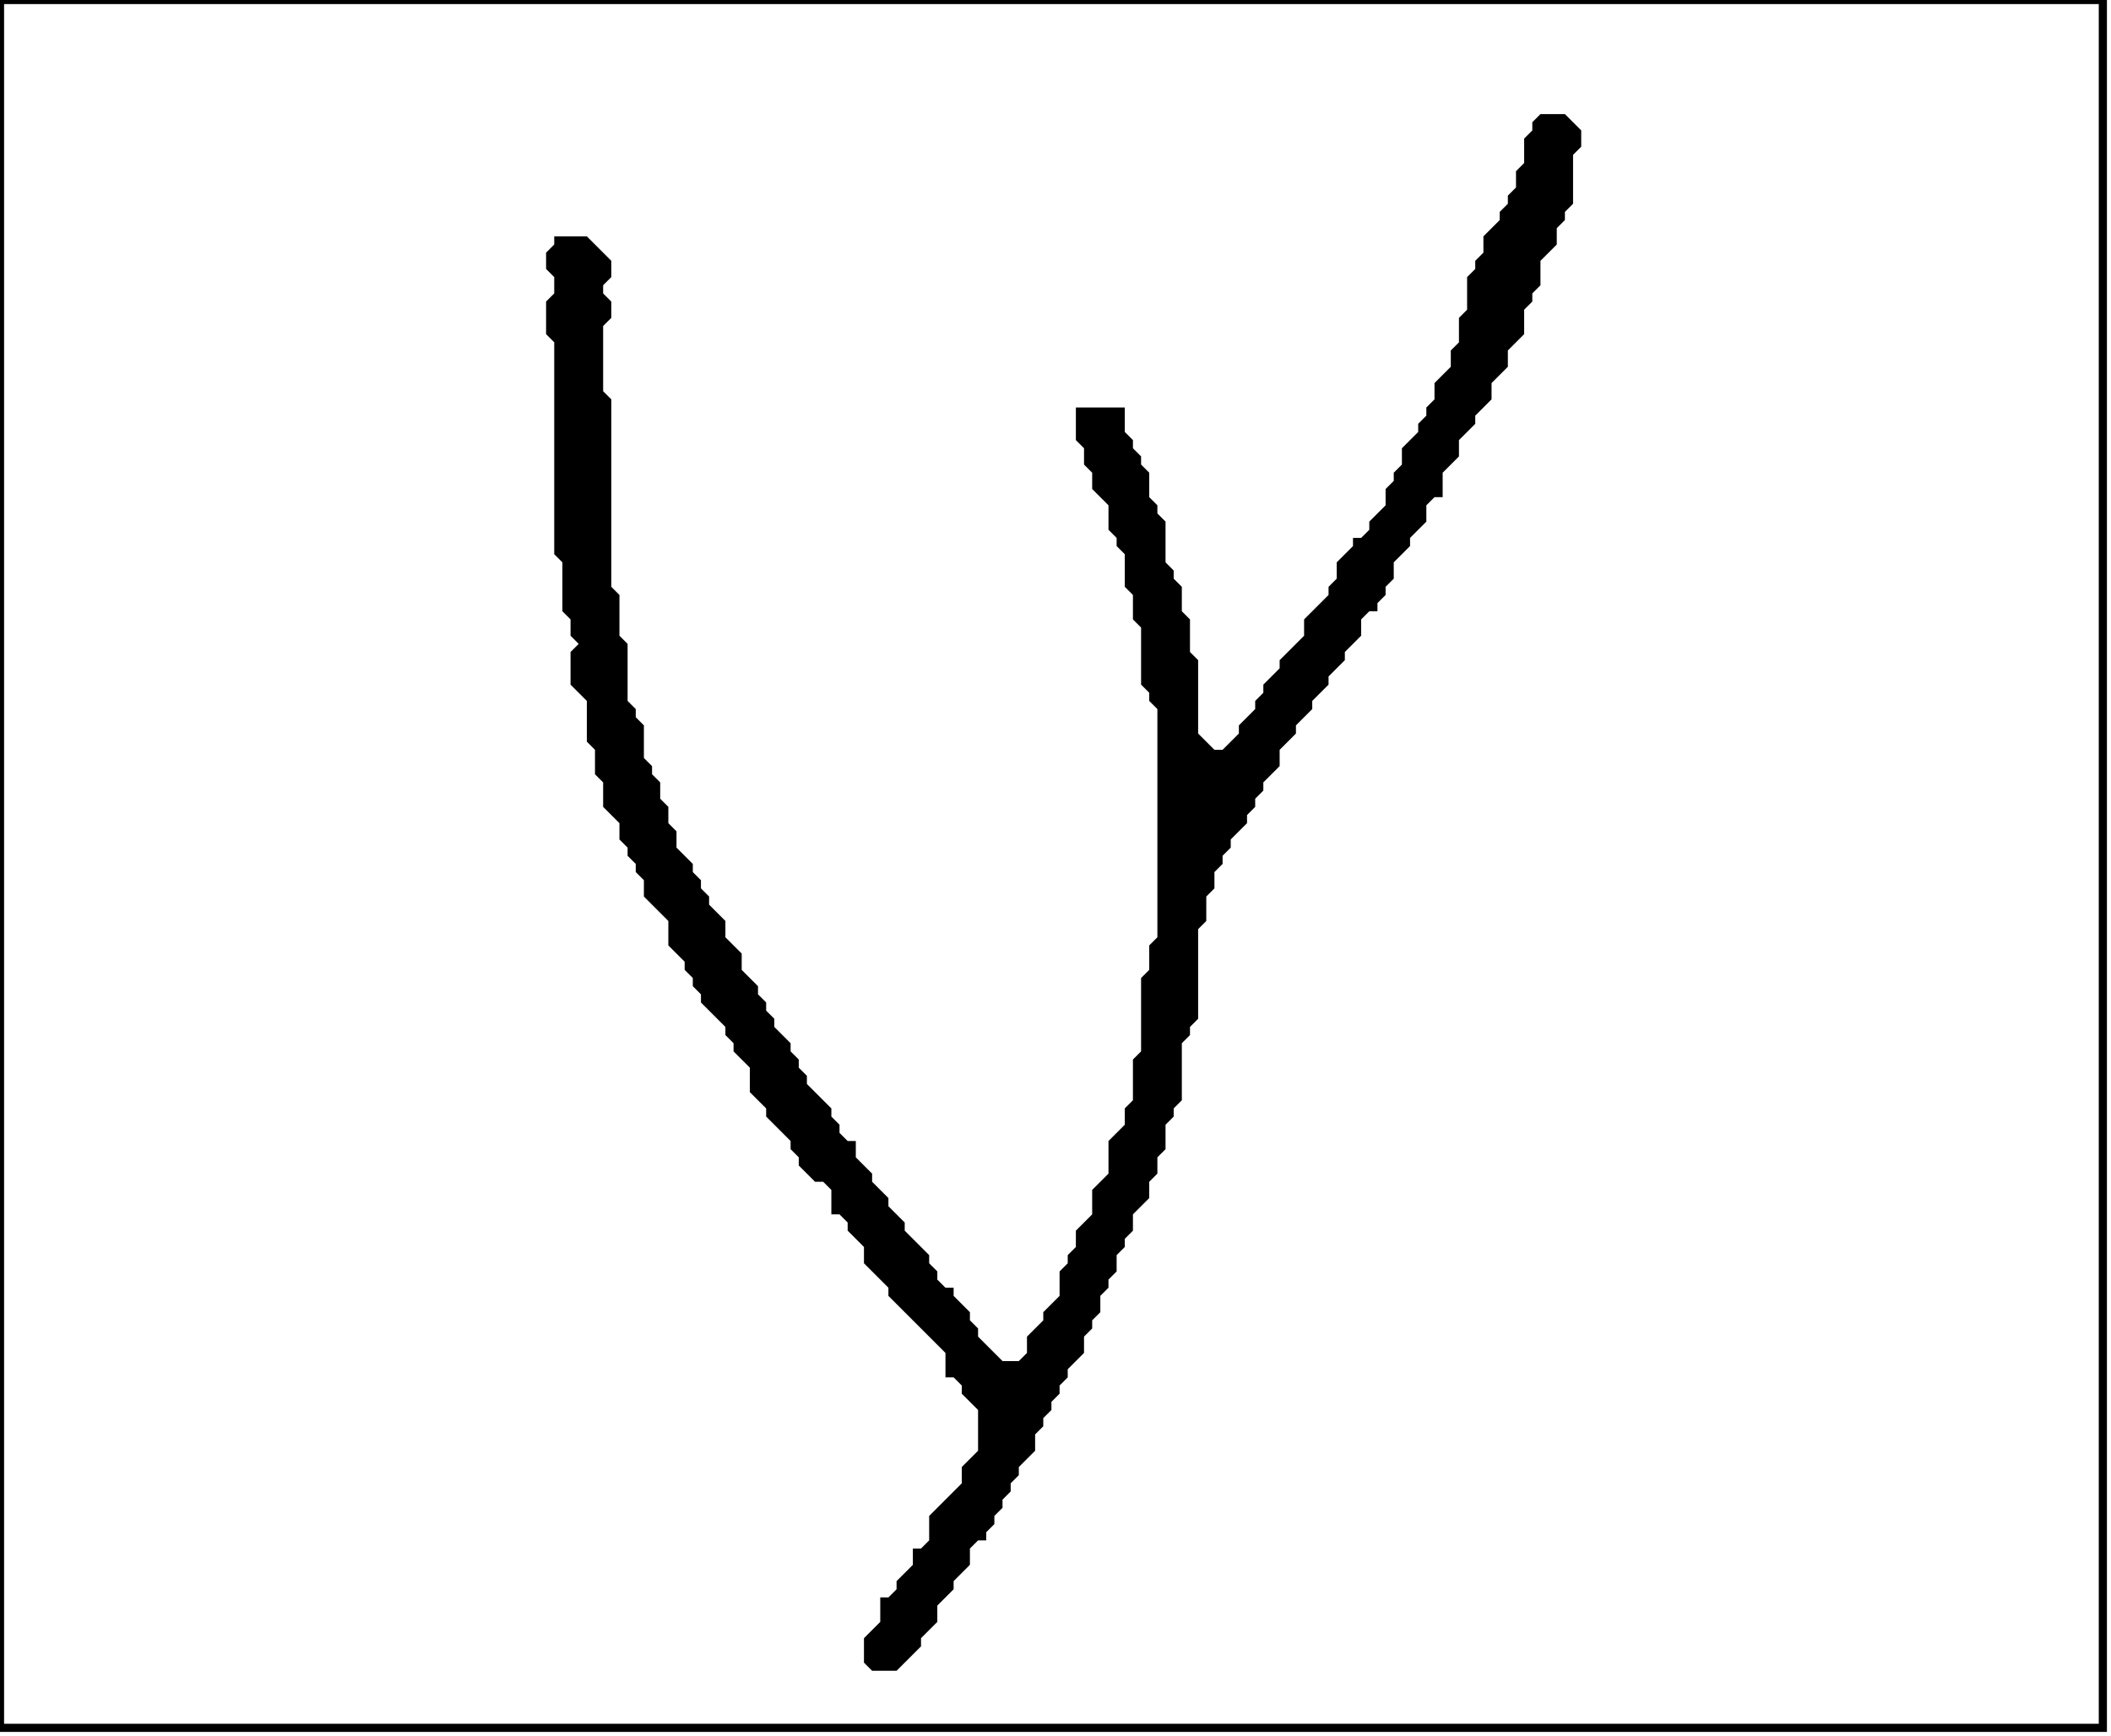 <?xml version='1.0' encoding='utf-8'?>
<svg width="259" height="213" xmlns="http://www.w3.org/2000/svg" viewBox="0 0 259 213"><rect width="259" height="213" fill="white" /><path d="M 189,14 L 188,15 L 188,16 L 187,17 L 187,20 L 186,21 L 186,23 L 185,24 L 185,25 L 184,26 L 184,27 L 182,29 L 182,31 L 181,32 L 181,33 L 180,34 L 180,38 L 179,39 L 179,42 L 178,43 L 178,45 L 176,47 L 176,49 L 175,50 L 175,51 L 174,52 L 174,53 L 172,55 L 172,57 L 171,58 L 171,59 L 170,60 L 170,62 L 168,64 L 168,65 L 167,66 L 166,66 L 166,67 L 164,69 L 164,71 L 163,72 L 163,73 L 160,76 L 160,78 L 157,81 L 157,82 L 155,84 L 155,85 L 154,86 L 154,87 L 152,89 L 152,90 L 150,92 L 149,92 L 147,90 L 147,81 L 146,80 L 146,76 L 145,75 L 145,72 L 144,71 L 144,70 L 143,69 L 143,64 L 142,63 L 142,62 L 141,61 L 141,58 L 140,57 L 140,56 L 139,55 L 139,54 L 138,53 L 138,50 L 132,50 L 132,54 L 133,55 L 133,57 L 134,58 L 134,60 L 136,62 L 136,65 L 137,66 L 137,67 L 138,68 L 138,72 L 139,73 L 139,76 L 140,77 L 140,84 L 141,85 L 141,86 L 142,87 L 142,115 L 141,116 L 141,119 L 140,120 L 140,129 L 139,130 L 139,135 L 138,136 L 138,138 L 136,140 L 136,144 L 134,146 L 134,149 L 132,151 L 132,153 L 131,154 L 131,155 L 130,156 L 130,159 L 128,161 L 128,162 L 126,164 L 126,166 L 125,167 L 123,167 L 120,164 L 120,163 L 119,162 L 119,161 L 117,159 L 117,158 L 116,158 L 115,157 L 115,156 L 114,155 L 114,154 L 111,151 L 111,150 L 109,148 L 109,147 L 107,145 L 107,144 L 105,142 L 105,140 L 104,140 L 103,139 L 103,138 L 102,137 L 102,136 L 99,133 L 99,132 L 98,131 L 98,130 L 97,129 L 97,128 L 95,126 L 95,125 L 94,124 L 94,123 L 93,122 L 93,121 L 91,119 L 91,117 L 89,115 L 89,113 L 87,111 L 87,110 L 86,109 L 86,108 L 85,107 L 85,106 L 83,104 L 83,102 L 82,101 L 82,99 L 81,98 L 81,96 L 80,95 L 80,94 L 79,93 L 79,89 L 78,88 L 78,87 L 77,86 L 77,79 L 76,78 L 76,73 L 75,72 L 75,49 L 74,48 L 74,40 L 75,39 L 75,37 L 74,36 L 74,35 L 75,34 L 75,32 L 72,29 L 68,29 L 68,30 L 67,31 L 67,33 L 68,34 L 68,36 L 67,37 L 67,41 L 68,42 L 68,68 L 69,69 L 69,75 L 70,76 L 70,78 L 71,79 L 70,80 L 70,84 L 72,86 L 72,91 L 73,92 L 73,95 L 74,96 L 74,99 L 76,101 L 76,103 L 77,104 L 77,105 L 78,106 L 78,107 L 79,108 L 79,110 L 82,113 L 82,116 L 84,118 L 84,119 L 85,120 L 85,121 L 86,122 L 86,123 L 89,126 L 89,127 L 90,128 L 90,129 L 92,131 L 92,134 L 94,136 L 94,137 L 97,140 L 97,141 L 98,142 L 98,143 L 100,145 L 101,145 L 102,146 L 102,149 L 103,149 L 104,150 L 104,151 L 106,153 L 106,155 L 109,158 L 109,159 L 116,166 L 116,169 L 117,169 L 118,170 L 118,171 L 120,173 L 120,178 L 118,180 L 118,182 L 114,186 L 114,189 L 113,190 L 112,190 L 112,192 L 110,194 L 110,195 L 109,196 L 108,196 L 108,199 L 106,201 L 106,204 L 107,205 L 110,205 L 113,202 L 113,201 L 115,199 L 115,197 L 117,195 L 117,194 L 119,192 L 119,190 L 120,189 L 121,189 L 121,188 L 122,187 L 122,186 L 123,185 L 123,184 L 124,183 L 124,182 L 125,181 L 125,180 L 127,178 L 127,176 L 128,175 L 128,174 L 129,173 L 129,172 L 130,171 L 130,170 L 131,169 L 131,168 L 133,166 L 133,164 L 134,163 L 134,162 L 135,161 L 135,159 L 136,158 L 136,157 L 137,156 L 137,154 L 138,153 L 138,152 L 139,151 L 139,149 L 141,147 L 141,145 L 142,144 L 142,142 L 143,141 L 143,138 L 144,137 L 144,136 L 145,135 L 145,128 L 146,127 L 146,126 L 147,125 L 147,114 L 148,113 L 148,110 L 149,109 L 149,107 L 150,106 L 150,105 L 151,104 L 151,103 L 153,101 L 153,100 L 154,99 L 154,98 L 155,97 L 155,96 L 157,94 L 157,92 L 159,90 L 159,89 L 161,87 L 161,86 L 163,84 L 163,83 L 165,81 L 165,80 L 167,78 L 167,76 L 168,75 L 169,75 L 169,74 L 170,73 L 170,72 L 171,71 L 171,69 L 173,67 L 173,66 L 175,64 L 175,62 L 176,61 L 177,61 L 177,58 L 179,56 L 179,54 L 181,52 L 181,51 L 183,49 L 183,47 L 185,45 L 185,43 L 187,41 L 187,38 L 188,37 L 188,36 L 189,35 L 189,32 L 191,30 L 191,28 L 192,27 L 192,26 L 193,25 L 193,19 L 194,18 L 194,16 L 192,14 Z" fill="black" /><path d="M 0,0 L 0,212 L 258,212 L 258,0 Z" fill="none" stroke="black" stroke-width="1" /></svg>